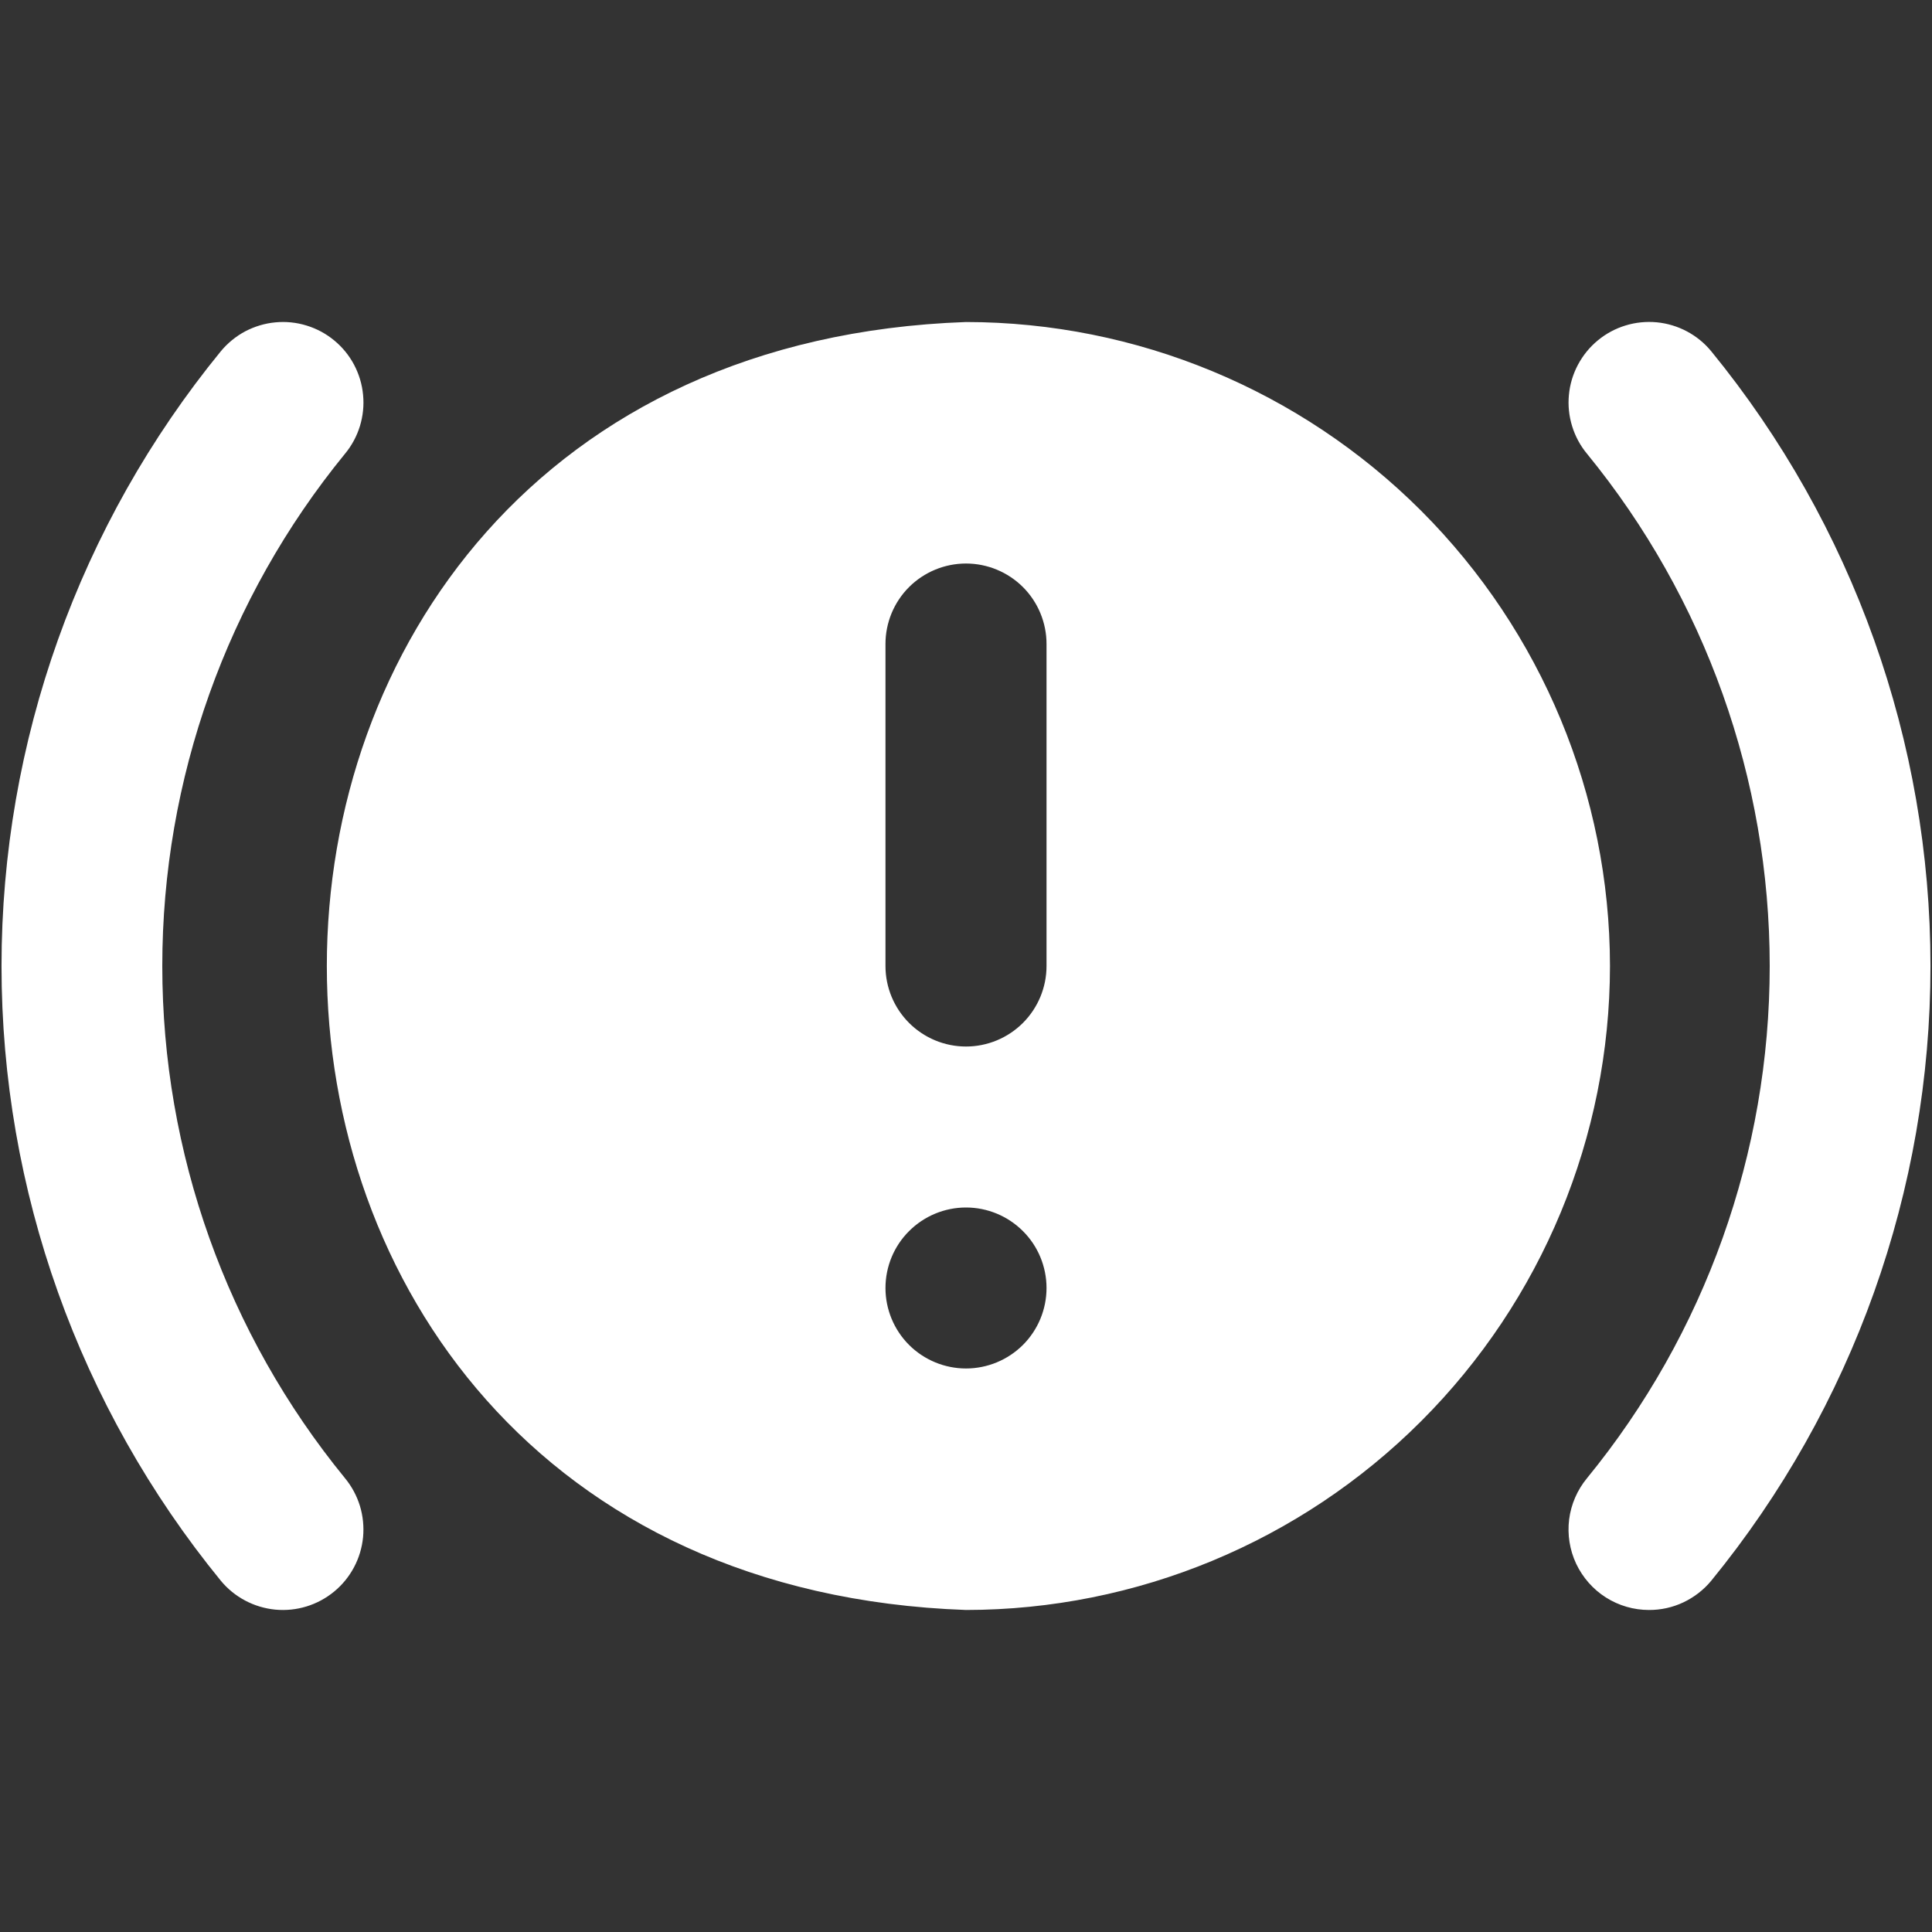 <svg width="28" height="28" viewBox="0 0 28 28" fill="none" xmlns="http://www.w3.org/2000/svg">
<rect x="0" y="0" width="28" height="28" fill="#333333" stroke="none"/>
<path d="M23.898 23.333C23.677 23.333 23.46 23.27 23.273 23.151C23.087 23.033 22.938 22.863 22.843 22.663C22.749 22.463 22.714 22.24 22.741 22.021C22.769 21.801 22.859 21.594 23 21.423C24.713 19.329 25.648 16.706 25.648 14C25.648 11.294 24.713 8.671 23 6.576C22.902 6.458 22.829 6.322 22.784 6.175C22.739 6.029 22.723 5.875 22.738 5.722C22.752 5.57 22.797 5.421 22.869 5.286C22.941 5.151 23.038 5.031 23.157 4.933C23.395 4.736 23.703 4.642 24.011 4.671C24.319 4.701 24.603 4.851 24.8 5.09C26.855 7.605 27.978 10.752 27.978 14C27.978 17.247 26.855 20.395 24.8 22.91C24.69 23.043 24.552 23.149 24.396 23.223C24.241 23.296 24.07 23.334 23.898 23.333ZM4.843 23.066C4.961 22.969 5.059 22.849 5.131 22.713C5.203 22.578 5.247 22.43 5.262 22.277C5.276 22.125 5.261 21.971 5.216 21.824C5.171 21.678 5.098 21.542 5 21.423C3.287 19.329 2.352 16.706 2.352 14C2.352 11.294 3.287 8.671 5 6.576C5.098 6.458 5.171 6.322 5.216 6.176C5.261 6.029 5.277 5.875 5.262 5.723C5.248 5.57 5.203 5.422 5.132 5.287C5.06 5.151 4.962 5.031 4.844 4.934C4.726 4.836 4.59 4.763 4.443 4.718C4.297 4.673 4.143 4.657 3.99 4.672C3.838 4.686 3.69 4.731 3.554 4.802C3.419 4.874 3.299 4.972 3.201 5.09C1.146 7.604 0.022 10.752 0.022 14C0.022 17.248 1.146 20.395 3.201 22.91C3.398 23.148 3.682 23.298 3.99 23.328C4.298 23.357 4.604 23.263 4.843 23.066ZM23.333 14C23.331 16.474 22.346 18.847 20.597 20.596C18.847 22.346 16.474 23.331 14 23.333C1.647 22.895 1.651 5.103 14 4.667C16.474 4.669 18.847 5.654 20.597 7.403C22.346 9.153 23.331 11.525 23.333 14ZM15.167 18.667C15.167 18.357 15.044 18.06 14.825 17.842C14.606 17.623 14.309 17.5 14 17.5C13.691 17.5 13.394 17.623 13.175 17.842C12.956 18.06 12.833 18.357 12.833 18.667C12.833 18.976 12.956 19.273 13.175 19.492C13.394 19.71 13.691 19.833 14 19.833C14.309 19.833 14.606 19.71 14.825 19.492C15.044 19.273 15.167 18.976 15.167 18.667ZM15.167 9.333C15.167 9.024 15.044 8.727 14.825 8.508C14.606 8.29 14.309 8.167 14 8.167C13.691 8.167 13.394 8.29 13.175 8.508C12.956 8.727 12.833 9.024 12.833 9.333V14C12.833 14.309 12.956 14.606 13.175 14.825C13.394 15.044 13.691 15.167 14 15.167C14.309 15.167 14.606 15.044 14.825 14.825C15.044 14.606 15.167 14.309 15.167 14V9.333Z" fill="white"/>
</svg>
